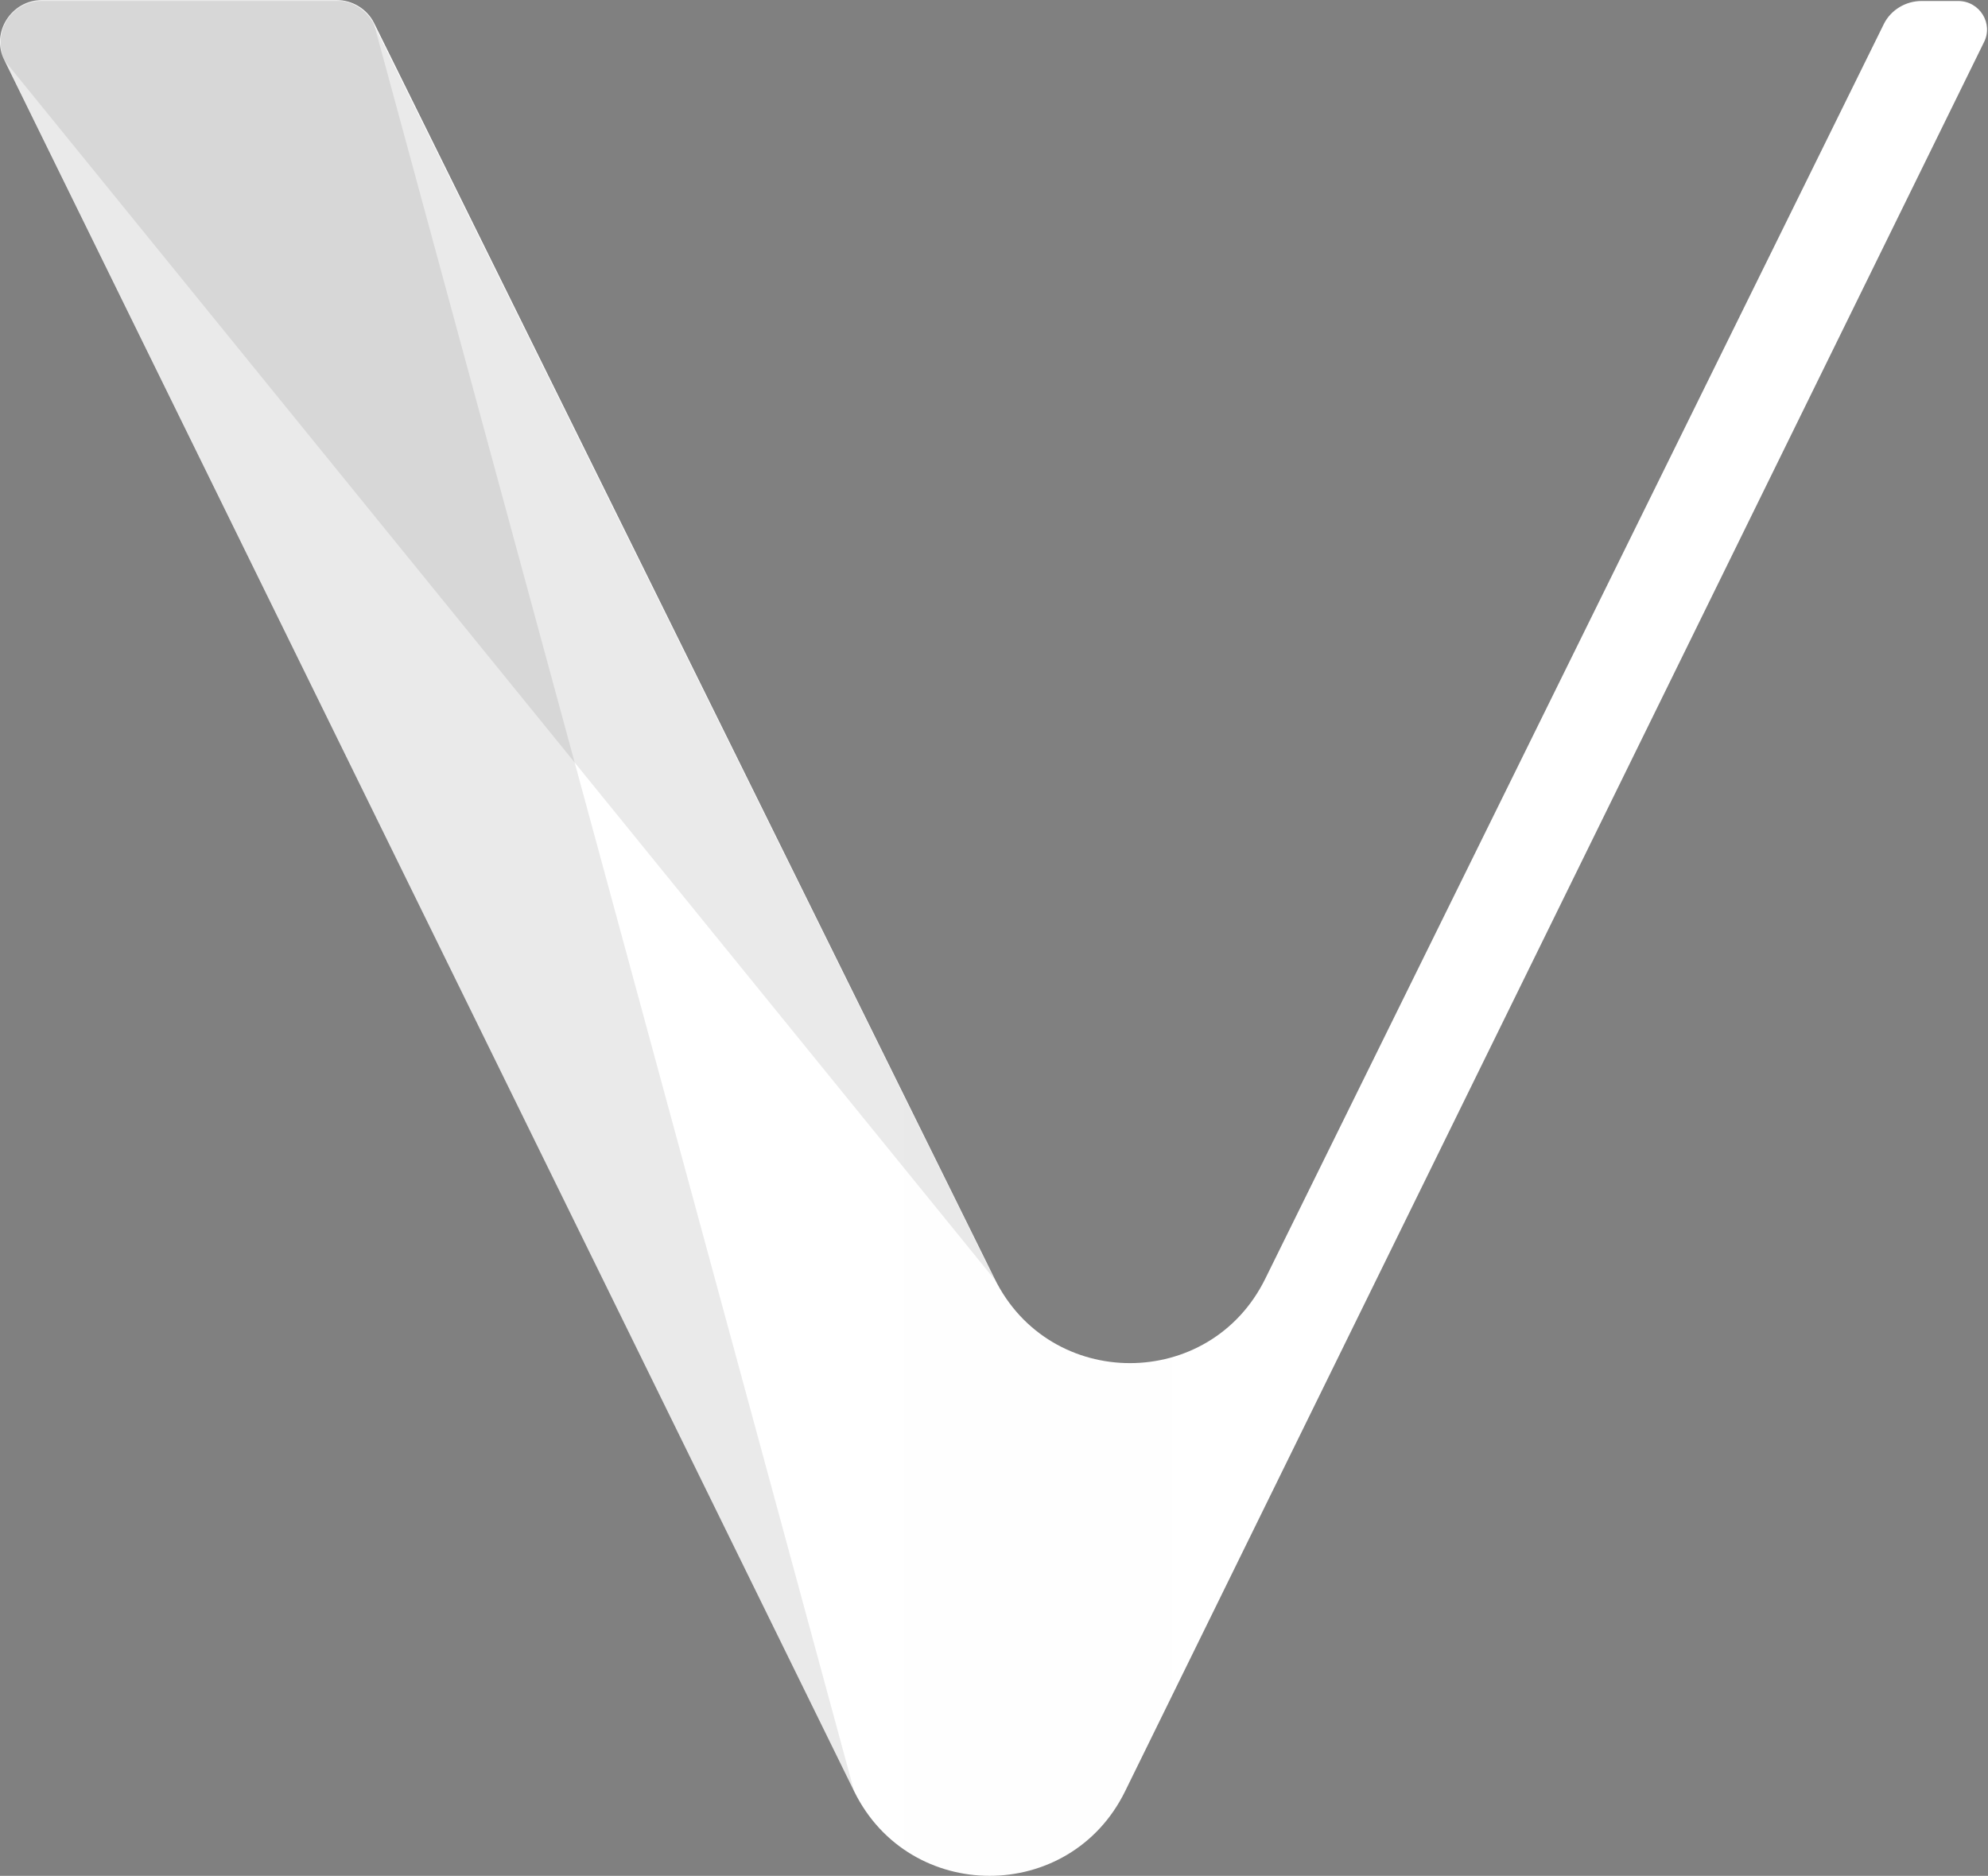 <svg width="2001" height="1888" viewBox="0 0 2001 1888" fill="none" xmlns="http://www.w3.org/2000/svg">
<rect x="0" y="0" width="2001" height="1888" fill="#808080" stroke="none"/>
<path d="M859.79 1803L4.39 60.7C-9.51 32.9 11.39 0 42.19 0H338.59C354.49 0 369.39 9 376.39 22.9L1001.09 1286.9C1056.79 1400.3 1217.89 1400.3 1273.59 1286.9L1896.29 23.9C1903.29 10 1918.19 1 1934.09 1H1970.89C1992.79 1 2006.69 23.9 1996.79 42.8L1132.39 1803C1076.69 1916.3 915.49 1916.3 859.79 1803V1803Z" fill="url(#paint0_linear_177_110)"/>
<path opacity="0.1" d="M859.79 1803L376.39 23.9C369.39 9 353.49 1 340.59 1H43.19C10.39 1 -8.51 33.8 4.39 61.7L859.79 1803Z" fill="#2B2B2B"/>
<path opacity="0.1" d="M1001.09 1287.8L4.39 60.7C-7.51 31.9 10.39 3 38.19 0H339.59C356.49 1 369.39 11.9 375.39 22.9L1001.09 1287.8Z" fill="#2B2B2B"/>
<defs>
<linearGradient id="paint0_linear_177_110" x1="-4.60424e-05" y1="943.99" x2="2000.04" y2="943.99" gradientUnits="userSpaceOnUse">
<stop stop-color="white"/>
<stop offset="0.03" stop-color="white"/>
<stop offset="0.15" stop-color="white"/>
<stop offset="0.26" stop-color="white"/>
<stop offset="0.39" stop-color="white"/>
<stop offset="0.52" stop-color="#FEFEFE"/>
<stop offset="0.66" stop-color="white"/>
<stop offset="0.83" stop-color="white"/>
<stop offset="1" stop-color="white"/>
</linearGradient>
</defs>
</svg>
